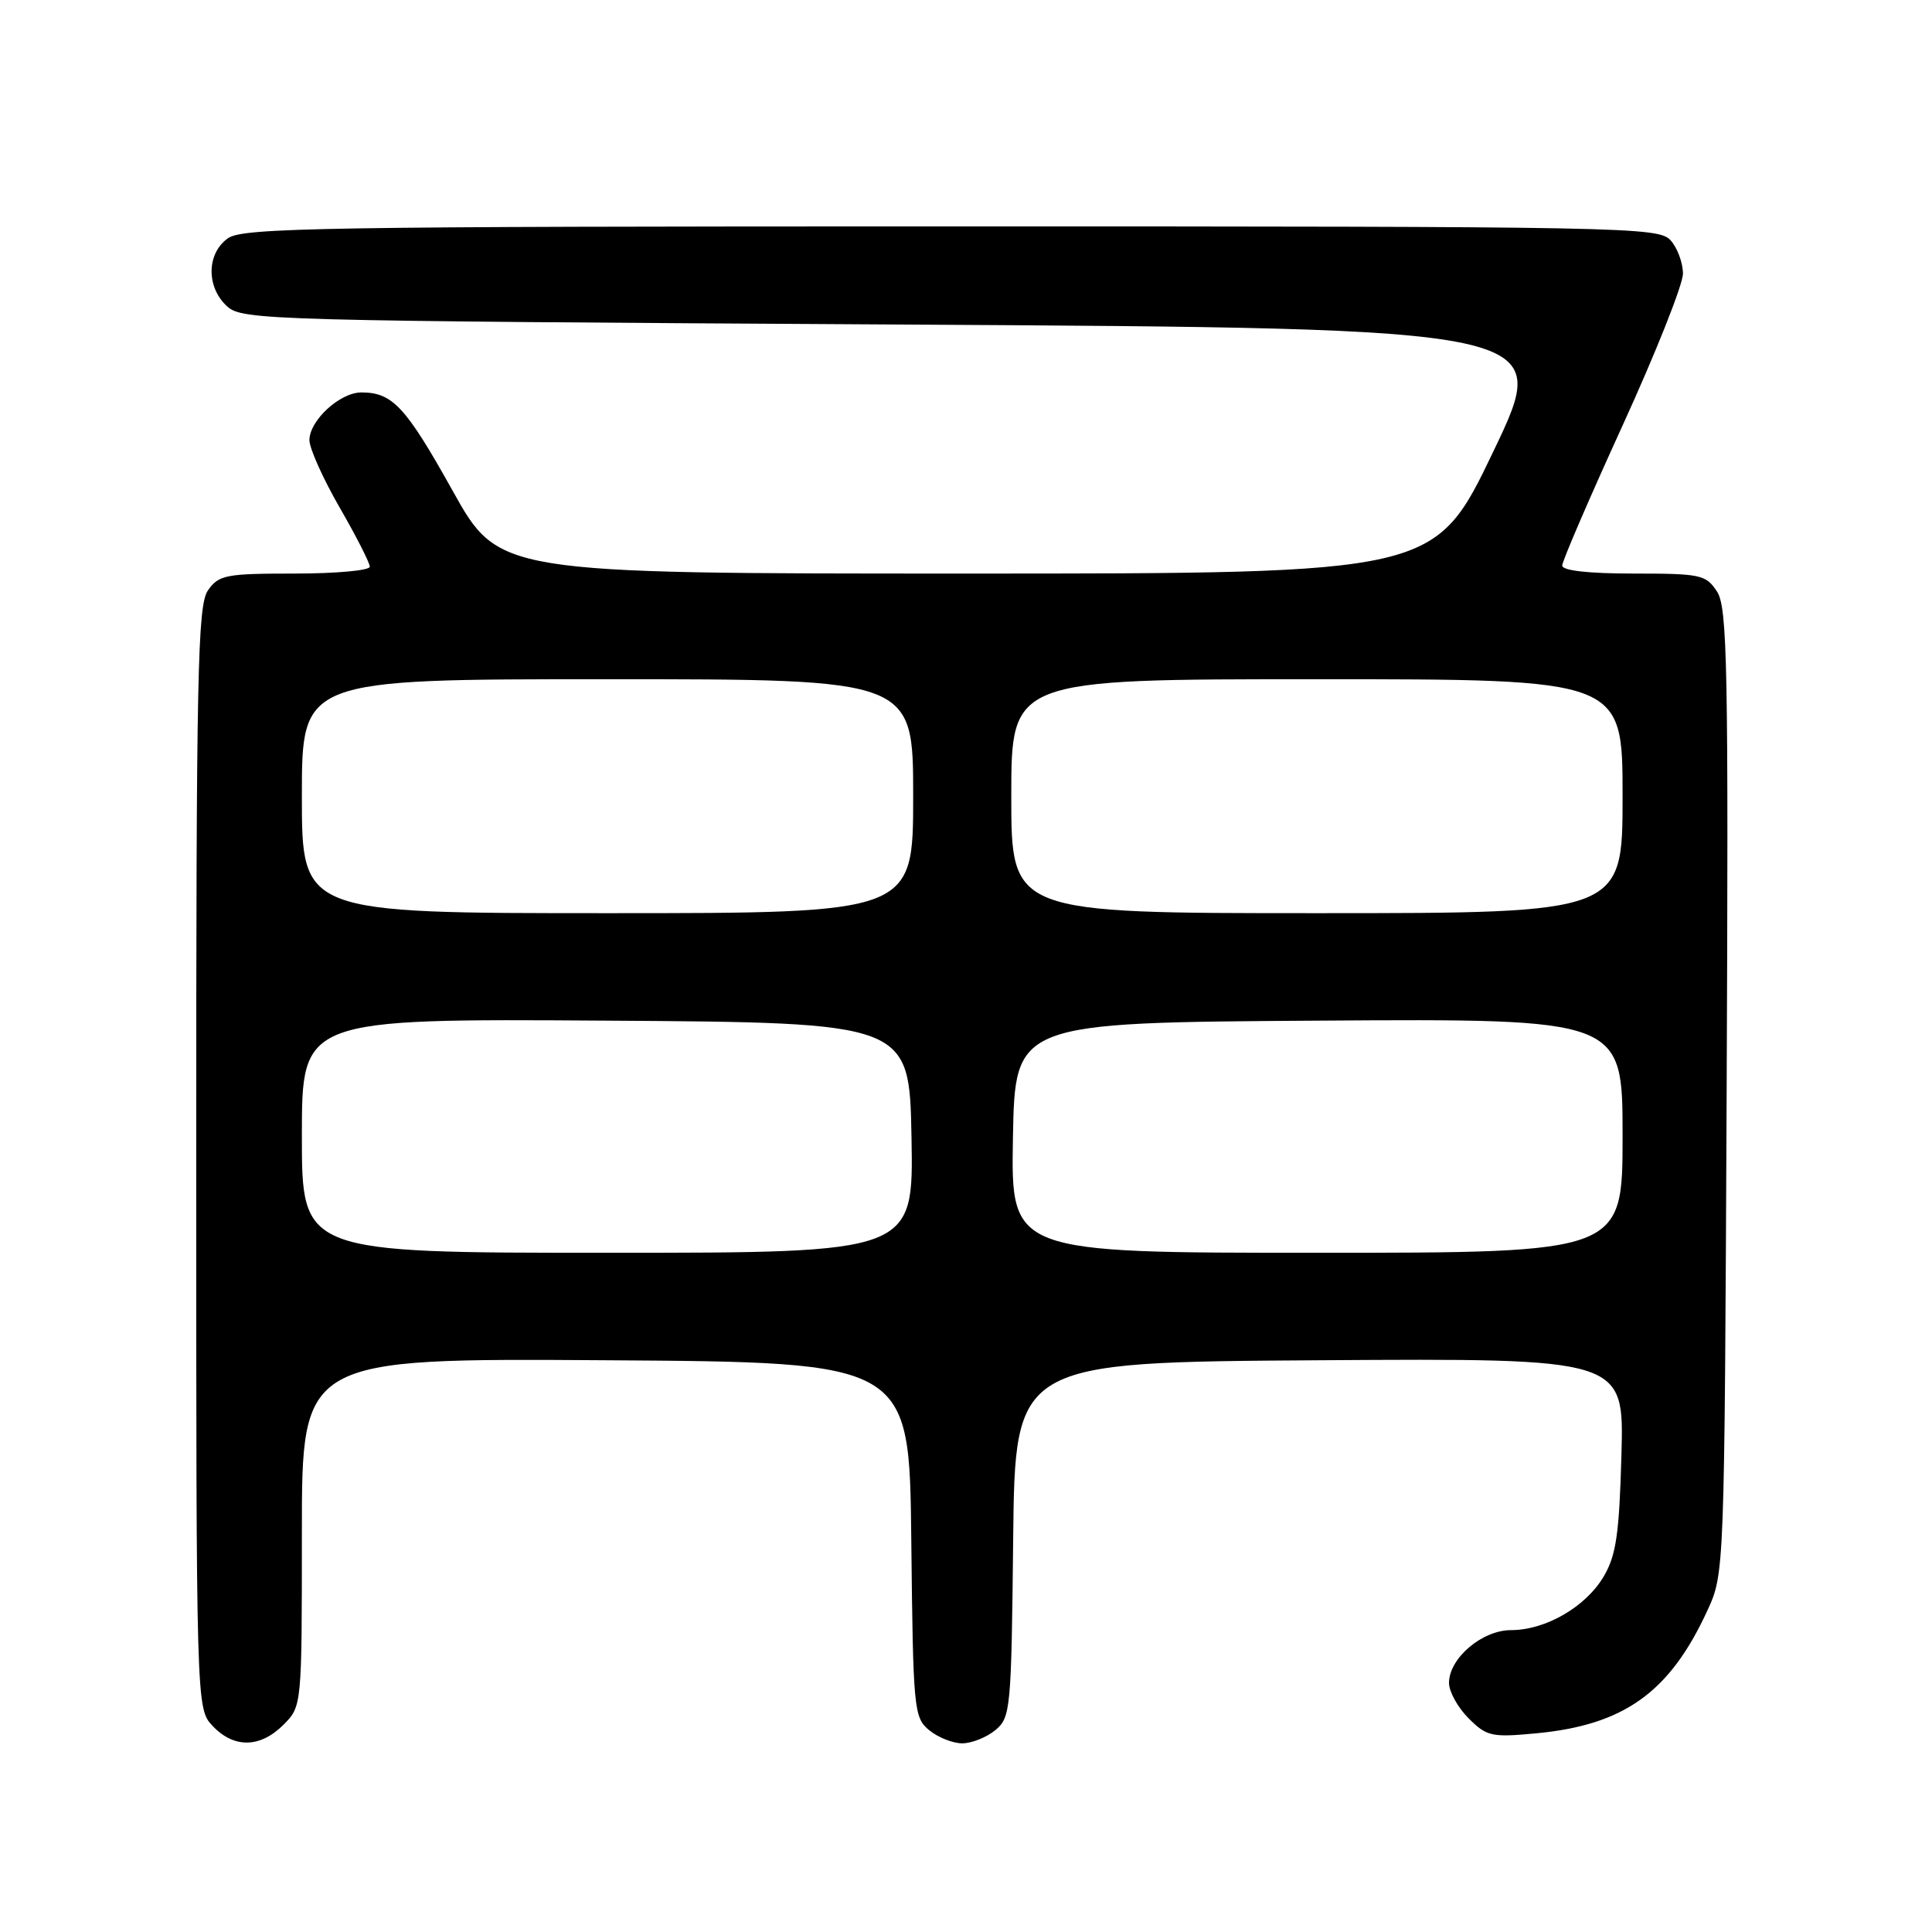 <?xml version="1.0" encoding="UTF-8" standalone="no"?>
<!DOCTYPE svg PUBLIC "-//W3C//DTD SVG 1.1//EN" "http://www.w3.org/Graphics/SVG/1.1/DTD/svg11.dtd" >
<svg xmlns="http://www.w3.org/2000/svg" xmlns:xlink="http://www.w3.org/1999/xlink" version="1.1" viewBox="0 0 256 256">
 <g >
 <path fill="currentColor"
d=" M 37.55 228.55 C 40.00 226.09 40.00 226.09 40.00 203.03 C 40.00 179.98 40.00 179.98 80.25 180.24 C 120.50 180.50 120.50 180.50 120.75 204.00 C 120.99 226.54 121.09 227.57 123.11 229.25 C 124.27 230.21 126.25 231.00 127.50 231.00 C 128.75 231.00 130.73 230.21 131.89 229.25 C 133.91 227.57 134.01 226.54 134.25 204.00 C 134.50 180.50 134.50 180.50 174.85 180.24 C 215.20 179.98 215.20 179.98 214.85 192.74 C 214.56 203.29 214.15 206.09 212.50 208.89 C 210.12 212.92 204.80 216.00 200.22 216.00 C 196.38 216.00 192.00 219.73 192.00 223.00 C 192.00 224.15 193.17 226.26 194.59 227.68 C 196.99 230.08 197.64 230.23 203.50 229.68 C 215.18 228.59 221.23 224.27 226.22 213.44 C 228.50 208.50 228.50 208.50 228.79 144.63 C 229.04 88.16 228.89 80.48 227.51 78.38 C 226.05 76.15 225.35 76.00 216.48 76.00 C 210.49 76.00 207.00 75.61 207.00 74.94 C 207.00 74.36 210.60 66.01 215.00 56.38 C 219.40 46.75 223.00 37.70 223.00 36.26 C 223.00 34.83 222.26 32.83 221.35 31.83 C 219.76 30.08 215.50 30.00 126.07 30.00 C 42.95 30.00 32.20 30.17 30.22 31.56 C 27.36 33.56 27.30 38.06 30.10 40.60 C 32.13 42.43 35.43 42.52 118.95 43.00 C 205.68 43.50 205.68 43.50 197.91 59.75 C 190.13 76.00 190.13 76.00 128.11 76.00 C 66.09 76.00 66.09 76.00 59.95 64.98 C 53.76 53.89 52.01 52.00 47.88 52.00 C 45.04 52.00 41.00 55.72 41.00 58.32 C 41.00 59.41 42.80 63.42 45.00 67.24 C 47.20 71.05 49.00 74.59 49.00 75.09 C 49.00 75.59 44.53 76.00 39.06 76.00 C 29.92 76.00 28.99 76.18 27.56 78.22 C 26.18 80.18 26.00 88.99 26.00 153.41 C 26.00 226.37 26.00 226.37 28.17 228.69 C 30.99 231.68 34.46 231.63 37.55 228.55 Z  M 40.00 150.49 C 40.00 134.98 40.00 134.98 80.25 135.24 C 120.50 135.50 120.50 135.50 120.78 150.75 C 121.05 166.00 121.05 166.00 80.53 166.00 C 40.00 166.00 40.00 166.00 40.00 150.49 Z  M 134.22 150.75 C 134.50 135.50 134.50 135.50 174.75 135.24 C 215.00 134.98 215.00 134.98 215.00 150.49 C 215.00 166.00 215.00 166.00 174.47 166.00 C 133.95 166.00 133.95 166.00 134.22 150.75 Z  M 40.00 105.50 C 40.00 90.00 40.00 90.00 80.50 90.00 C 121.00 90.00 121.00 90.00 121.00 105.50 C 121.00 121.00 121.00 121.00 80.50 121.00 C 40.00 121.00 40.00 121.00 40.00 105.50 Z  M 134.00 105.50 C 134.00 90.00 134.00 90.00 174.50 90.00 C 215.00 90.00 215.00 90.00 215.00 105.50 C 215.00 121.00 215.00 121.00 174.50 121.00 C 134.00 121.00 134.00 121.00 134.00 105.50 Z "/>
</g>
</svg>